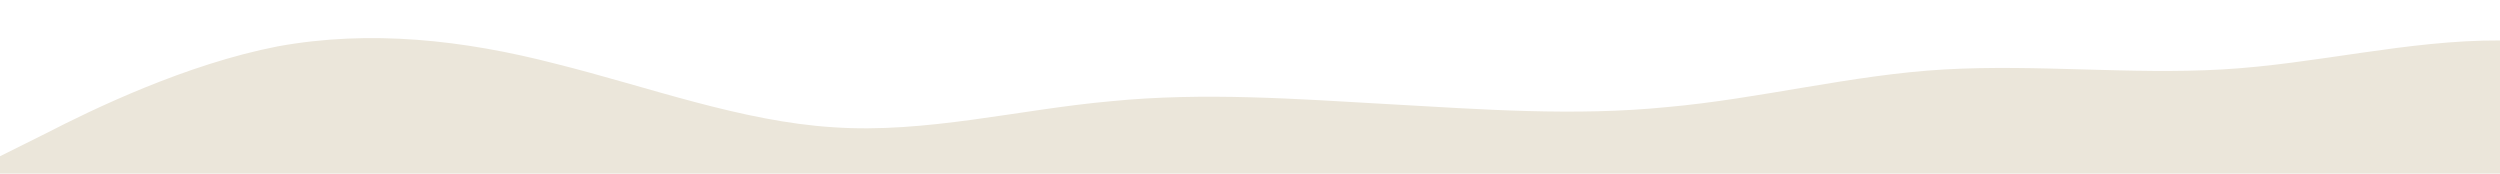 <?xml version="1.0" standalone="no"?>
<svg xmlns:xlink="http://www.w3.org/1999/xlink" id="wave" style="transform:rotate(180deg); transition: 0.3s" viewBox="0 0 1440 100" version="1.1" xmlns="http://www.w3.org/2000/svg"><defs><linearGradient id="sw-gradient-0" x1="0" x2="0" y1="1" y2="0"><stop stop-color="rgba(235, 230, 218, 1)" offset="0%"/><stop stop-color="rgba(235, 230, 218, 1)" offset="100%"/></linearGradient></defs><path style="transform:translate(0, 0px); opacity:1" fill="url(#sw-gradient-0)" d="M0,90L26.7,76.7C53.3,63,107,37,160,26.7C213.3,17,267,23,320,36.7C373.3,50,427,70,480,73.3C533.3,77,587,63,640,58.3C693.3,53,747,57,800,60C853.3,63,907,67,960,61.7C1013.3,57,1067,43,1120,40C1173.3,37,1227,43,1280,40C1333.3,37,1387,23,1440,23.3C1493.3,23,1547,37,1600,36.7C1653.3,37,1707,23,1760,15C1813.3,7,1867,3,1920,13.3C1973.3,23,2027,47,2080,58.3C2133.3,70,2187,70,2240,71.7C2293.3,73,2347,77,2400,78.3C2453.3,80,2507,80,2560,66.7C2613.3,53,2667,27,2720,28.3C2773.3,30,2827,60,2880,66.7C2933.3,73,2987,57,3040,41.7C3093.3,27,3147,13,3200,10C3253.3,7,3307,13,3360,15C3413.3,17,3467,13,3520,21.7C3573.3,30,3627,50,3680,60C3733.3,70,3787,70,3813,70L3840,70L3840,100L3813.3,100C3786.7,100,3733,100,3680,100C3626.7,100,3573,100,3520,100C3466.7,100,3413,100,3360,100C3306.7,100,3253,100,3200,100C3146.7,100,3093,100,3040,100C2986.7,100,2933,100,2880,100C2826.7,100,2773,100,2720,100C2666.7,100,2613,100,2560,100C2506.7,100,2453,100,2400,100C2346.7,100,2293,100,2240,100C2186.7,100,2133,100,2080,100C2026.7,100,1973,100,1920,100C1866.7,100,1813,100,1760,100C1706.7,100,1653,100,1600,100C1546.7,100,1493,100,1440,100C1386.7,100,1333,100,1280,100C1226.7,100,1173,100,1120,100C1066.7,100,1013,100,960,100C906.7,100,853,100,800,100C746.7,100,693,100,640,100C586.7,100,533,100,480,100C426.7,100,373,100,320,100C266.7,100,213,100,160,100C106.7,100,53,100,27,100L0,100Z"/></svg>